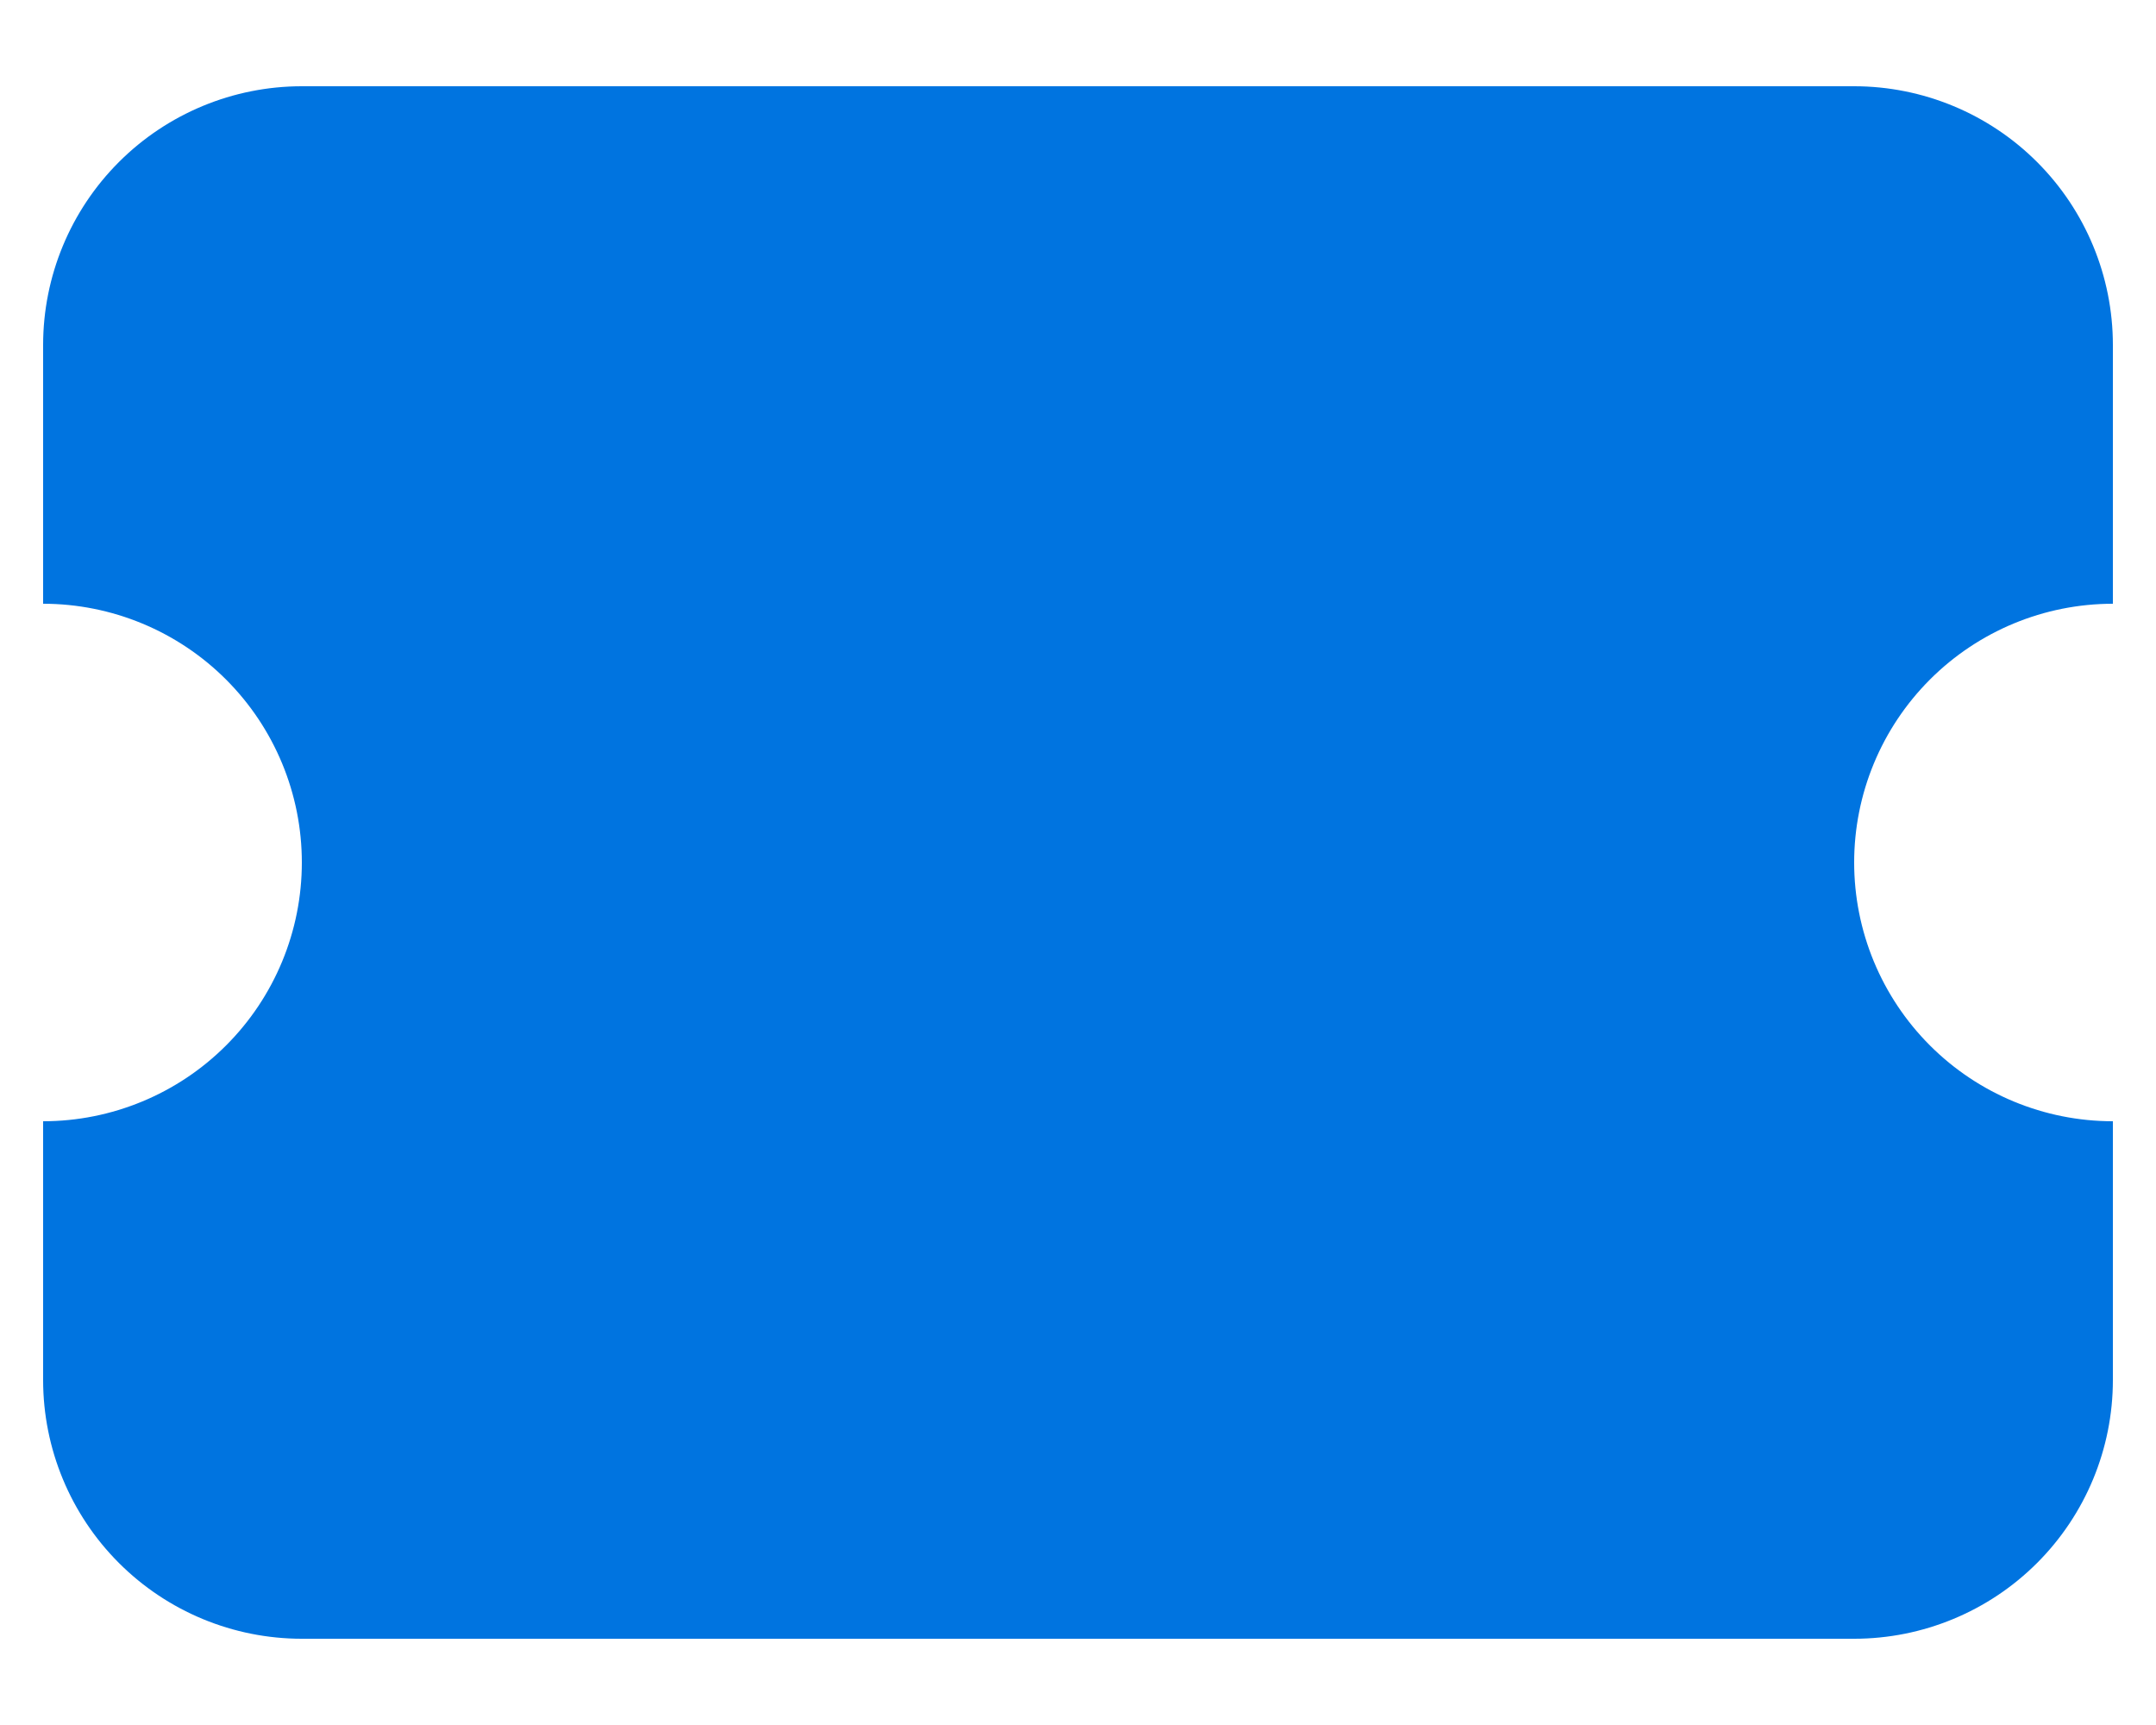 <svg width="20" height="16" viewBox="0 0 20 16" fill="none" xmlns="http://www.w3.org/2000/svg">
    <path d="M0.4 3.2C0.4 2.563 0.653 1.953 1.103 1.503C1.553 1.053 2.163 0.8 2.8 0.8H17.2C17.836 0.8 18.447 1.053 18.897 1.503C19.347 1.953 19.6 2.563 19.6 3.2V5.6C18.963 5.6 18.353 5.853 17.903 6.303C17.453 6.753 17.2 7.363 17.2 8C17.2 8.637 17.453 9.247 17.903 9.697C18.353 10.147 18.963 10.4 19.6 10.4V12.8C19.6 13.437 19.347 14.047 18.897 14.497C18.447 14.947 17.836 15.2 17.2 15.2H2.8C2.163 15.2 1.553 14.947 1.103 14.497C0.653 14.047 0.4 13.437 0.4 12.8V10.4C1.036 10.4 1.647 10.147 2.097 9.697C2.547 9.247 2.8 8.637 2.8 8C2.8 7.363 2.547 6.753 2.097 6.303C1.647 5.853 1.036 5.6 0.4 5.6V3.2Z"
          fill="#0074E0"/>
</svg>
